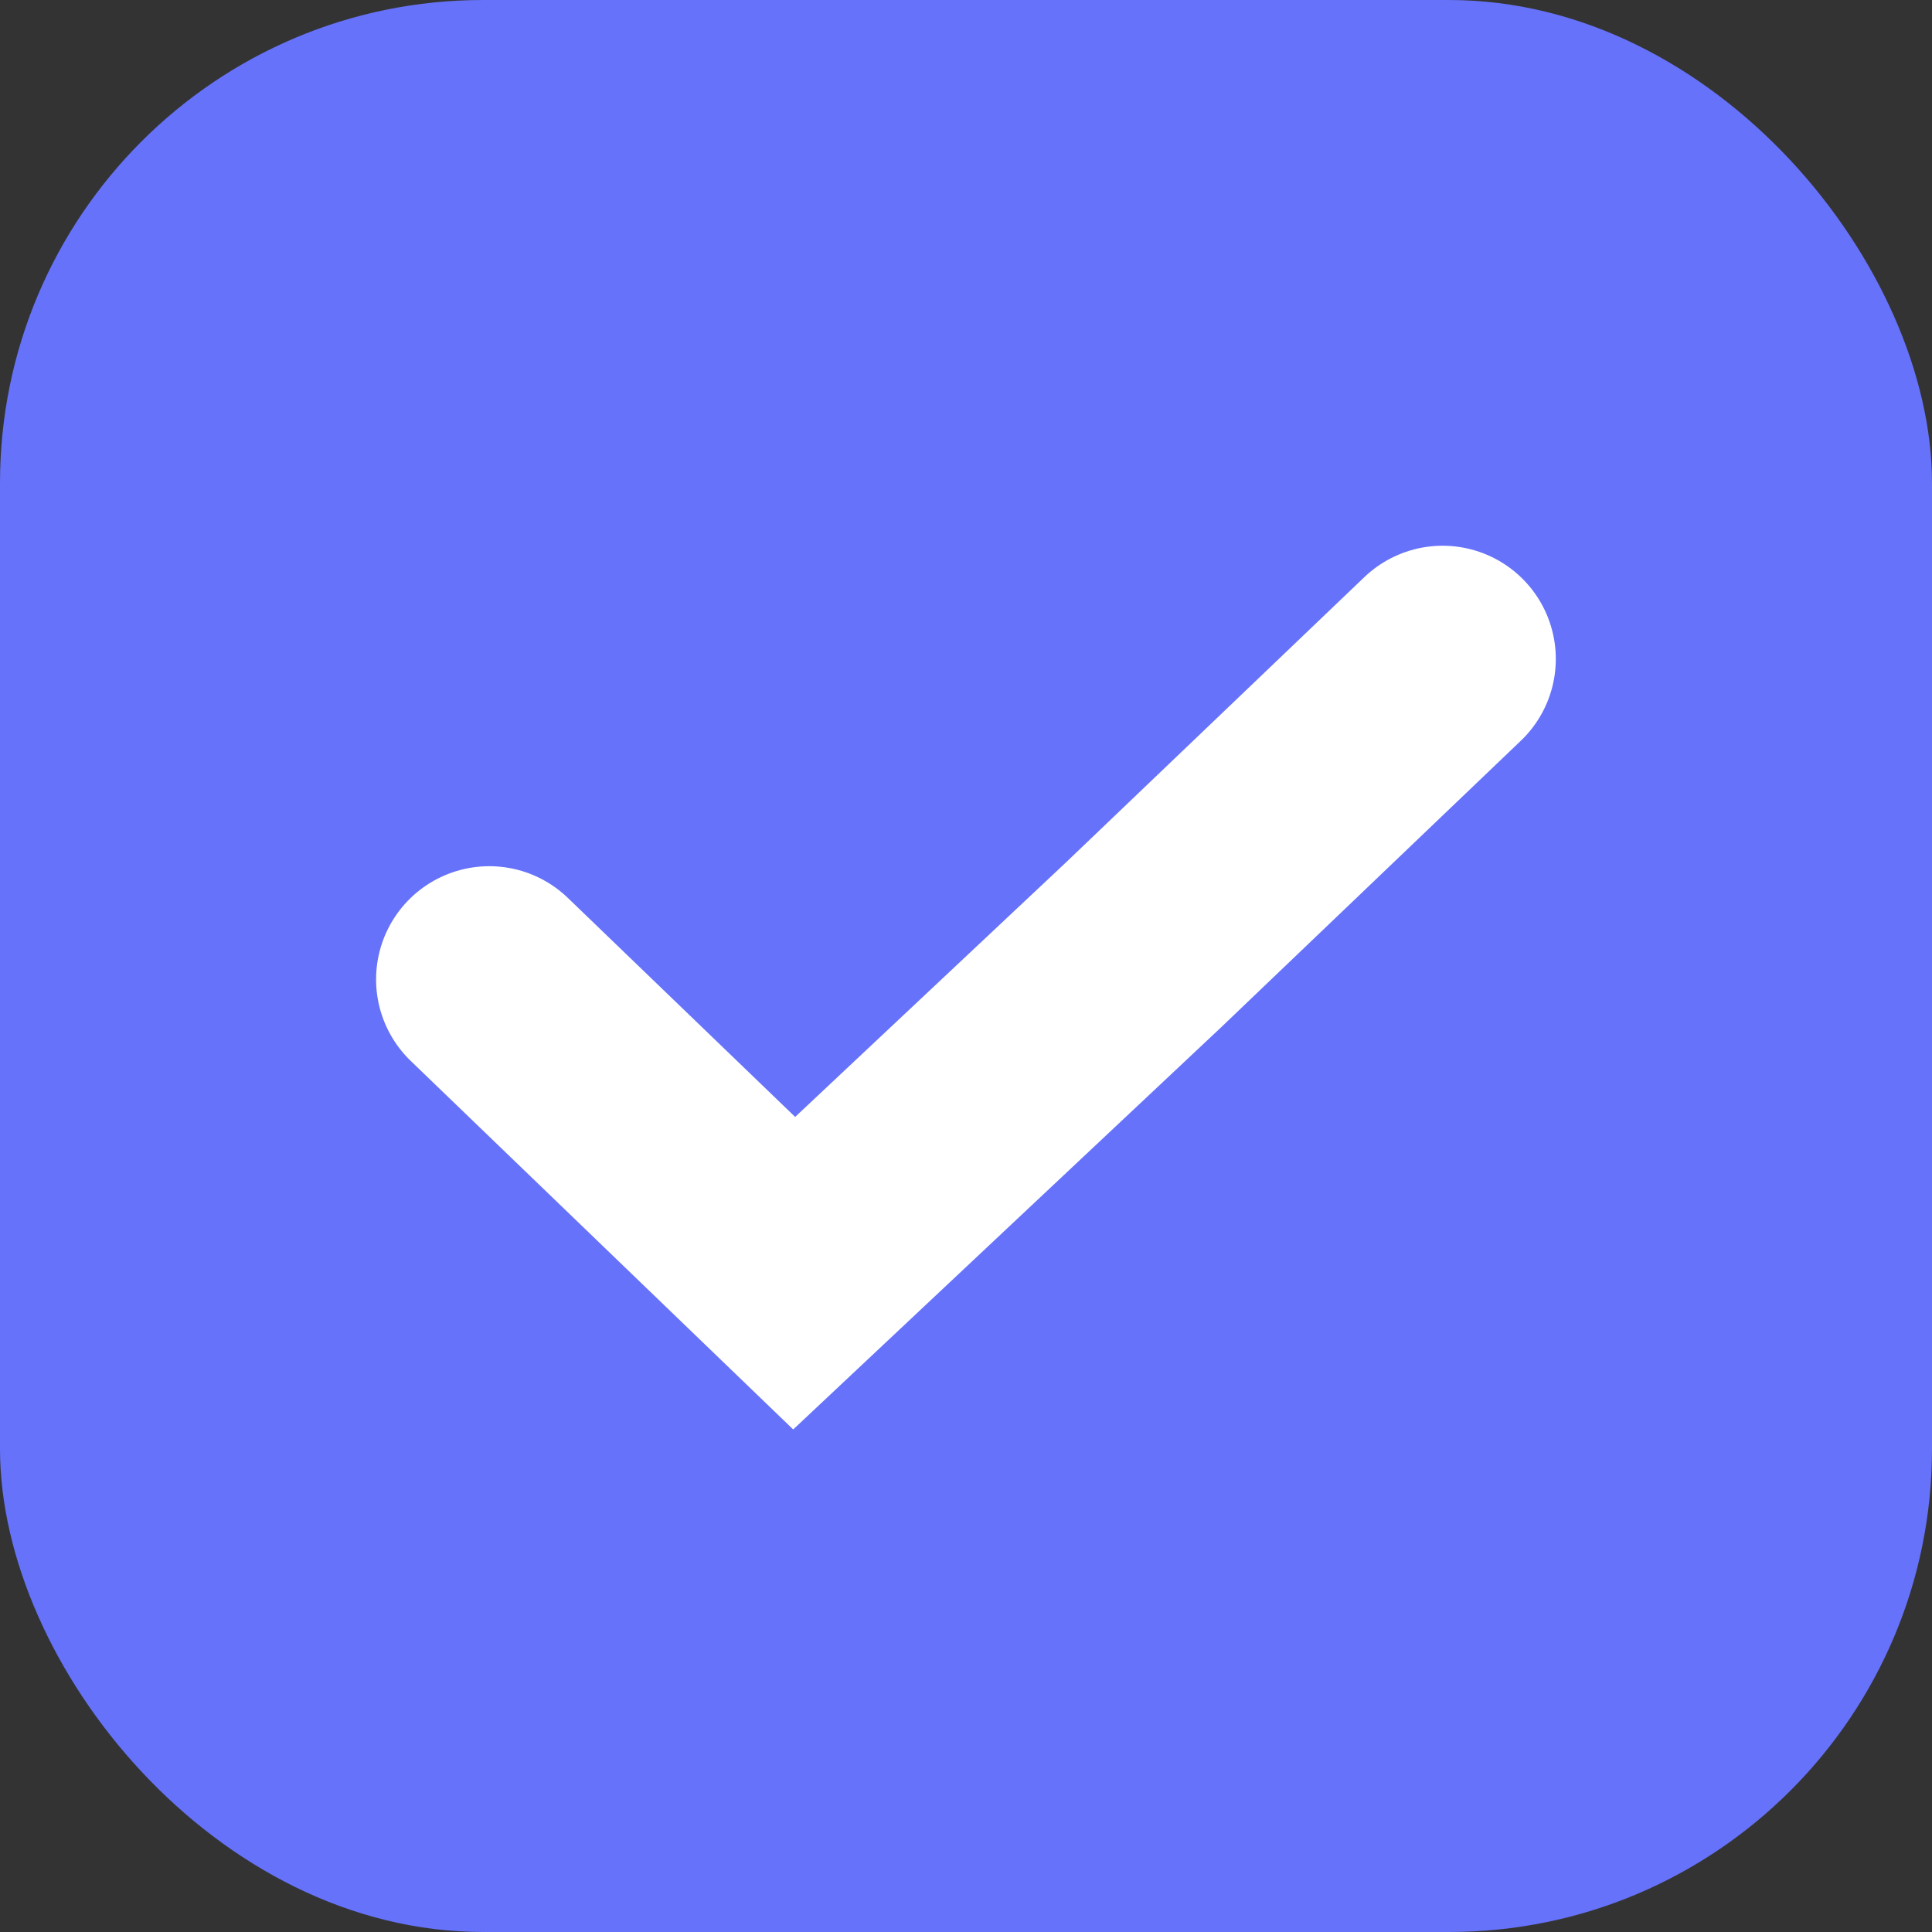 <svg width="16" height="16" viewBox="0 0 16 16" fill="none" xmlns="http://www.w3.org/2000/svg">
<rect x="0" y="0" width="16" height="16" fill="#333333" stroke="none"/>
<g id="ico_checkbox_gr">
<rect id="Rectangle 1396" width="16" height="16" rx="4" fill="#6672FA"/>
<path id="&#237;&#140;&#168;&#236;&#138;&#164; 44913" d="M4.052 8.111L6.577 10.544L9.466 7.829L11.947 5.457" stroke="white" stroke-width="1.875" stroke-linecap="round"/>
</g>
</svg>
